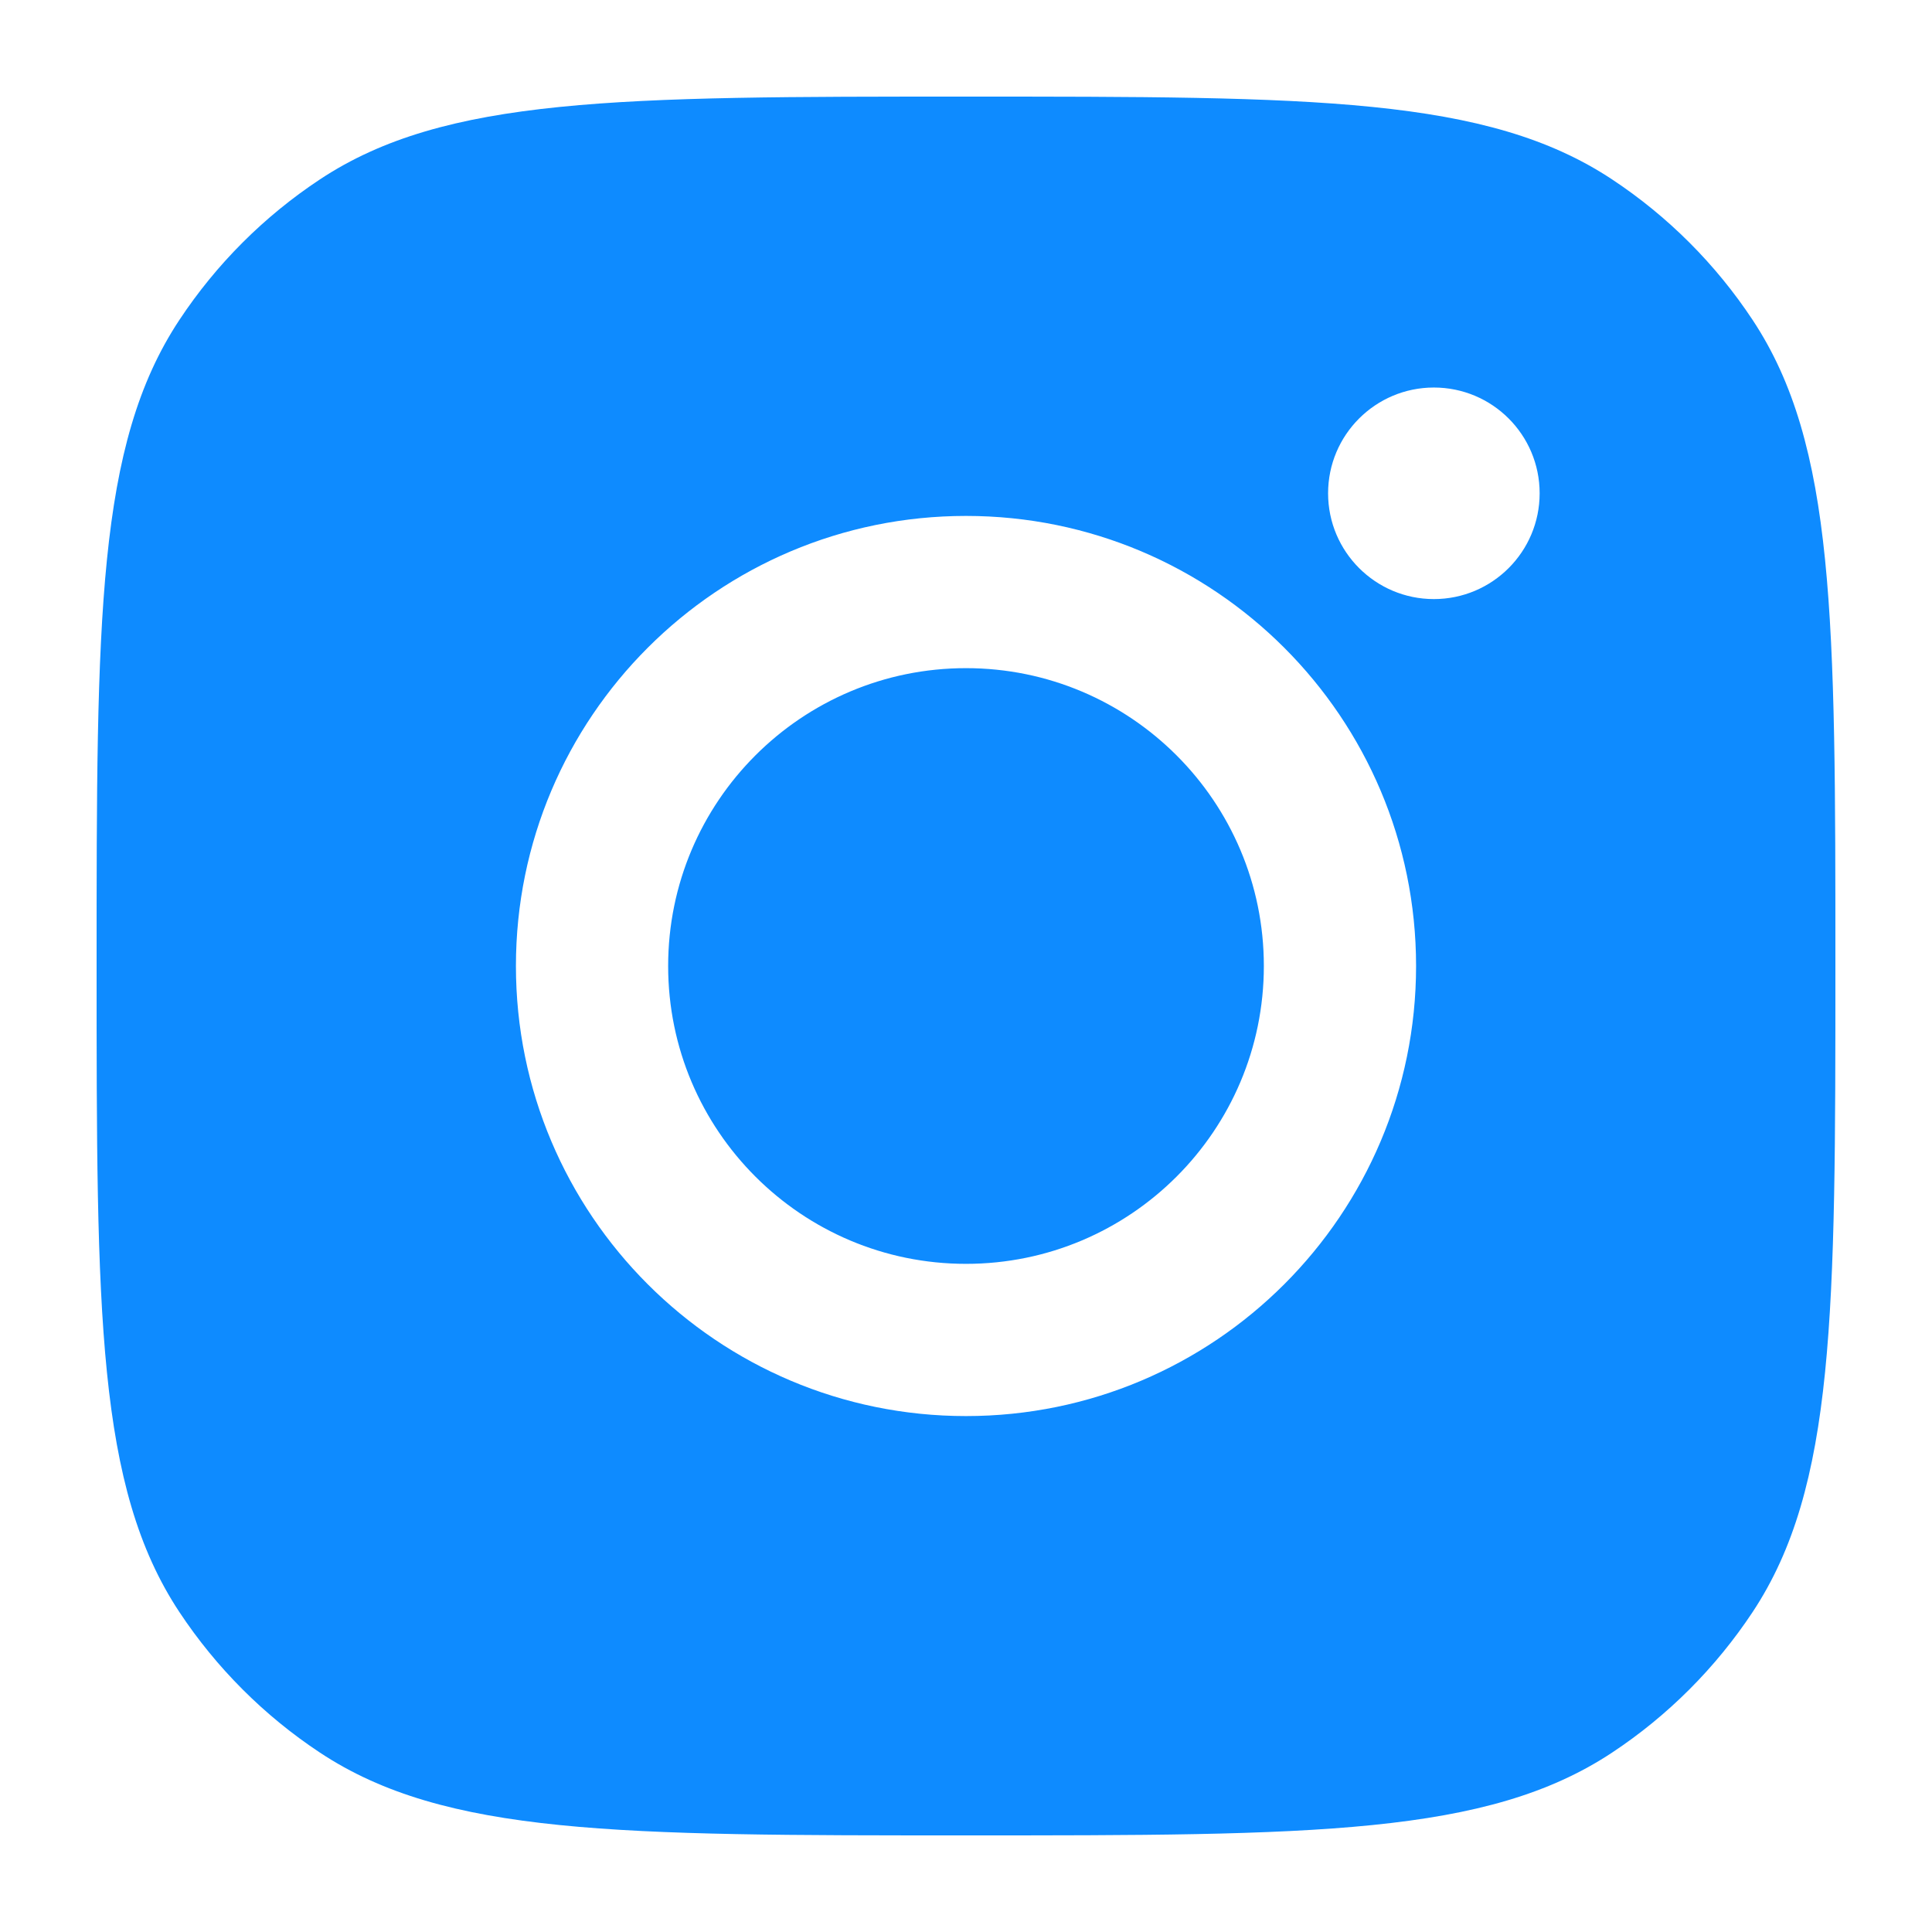 <svg width="24" height="24" viewBox="0 0 24 24" fill="none" xmlns="http://www.w3.org/2000/svg">
<path fill-rule="evenodd" clip-rule="evenodd" d="M1.2 12C1.2 7.686 1.2 5.528 2.228 3.975C2.687 3.281 3.281 2.687 3.975 2.228C5.529 1.2 7.686 1.2 12 1.2C16.314 1.2 18.471 1.2 20.025 2.228C20.719 2.687 21.313 3.281 21.772 3.975C22.8 5.528 22.8 7.686 22.8 12C22.8 16.314 22.8 18.471 21.772 20.025C21.313 20.718 20.719 21.313 20.025 21.772C18.471 22.8 16.314 22.8 12 22.8C7.686 22.8 5.529 22.8 3.975 21.772C3.281 21.313 2.687 20.718 2.228 20.025C1.2 18.471 1.2 16.314 1.2 12ZM17.591 12C17.591 15.088 15.088 17.591 12 17.591C8.912 17.591 6.409 15.088 6.409 12C6.409 8.912 8.912 6.409 12 6.409C15.088 6.409 17.591 8.912 17.591 12ZM12 15.7C14.043 15.7 15.7 14.043 15.7 12C15.7 9.957 14.043 8.3 12 8.3C9.957 8.3 8.3 9.957 8.3 12C8.3 14.043 9.957 15.7 12 15.7ZM17.812 7.442C18.538 7.442 19.126 6.853 19.126 6.128C19.126 5.402 18.538 4.814 17.812 4.814C17.087 4.814 16.498 5.402 16.498 6.128C16.498 6.853 17.087 7.442 17.812 7.442Z" fill="#0E8BFF"/>
</svg>
